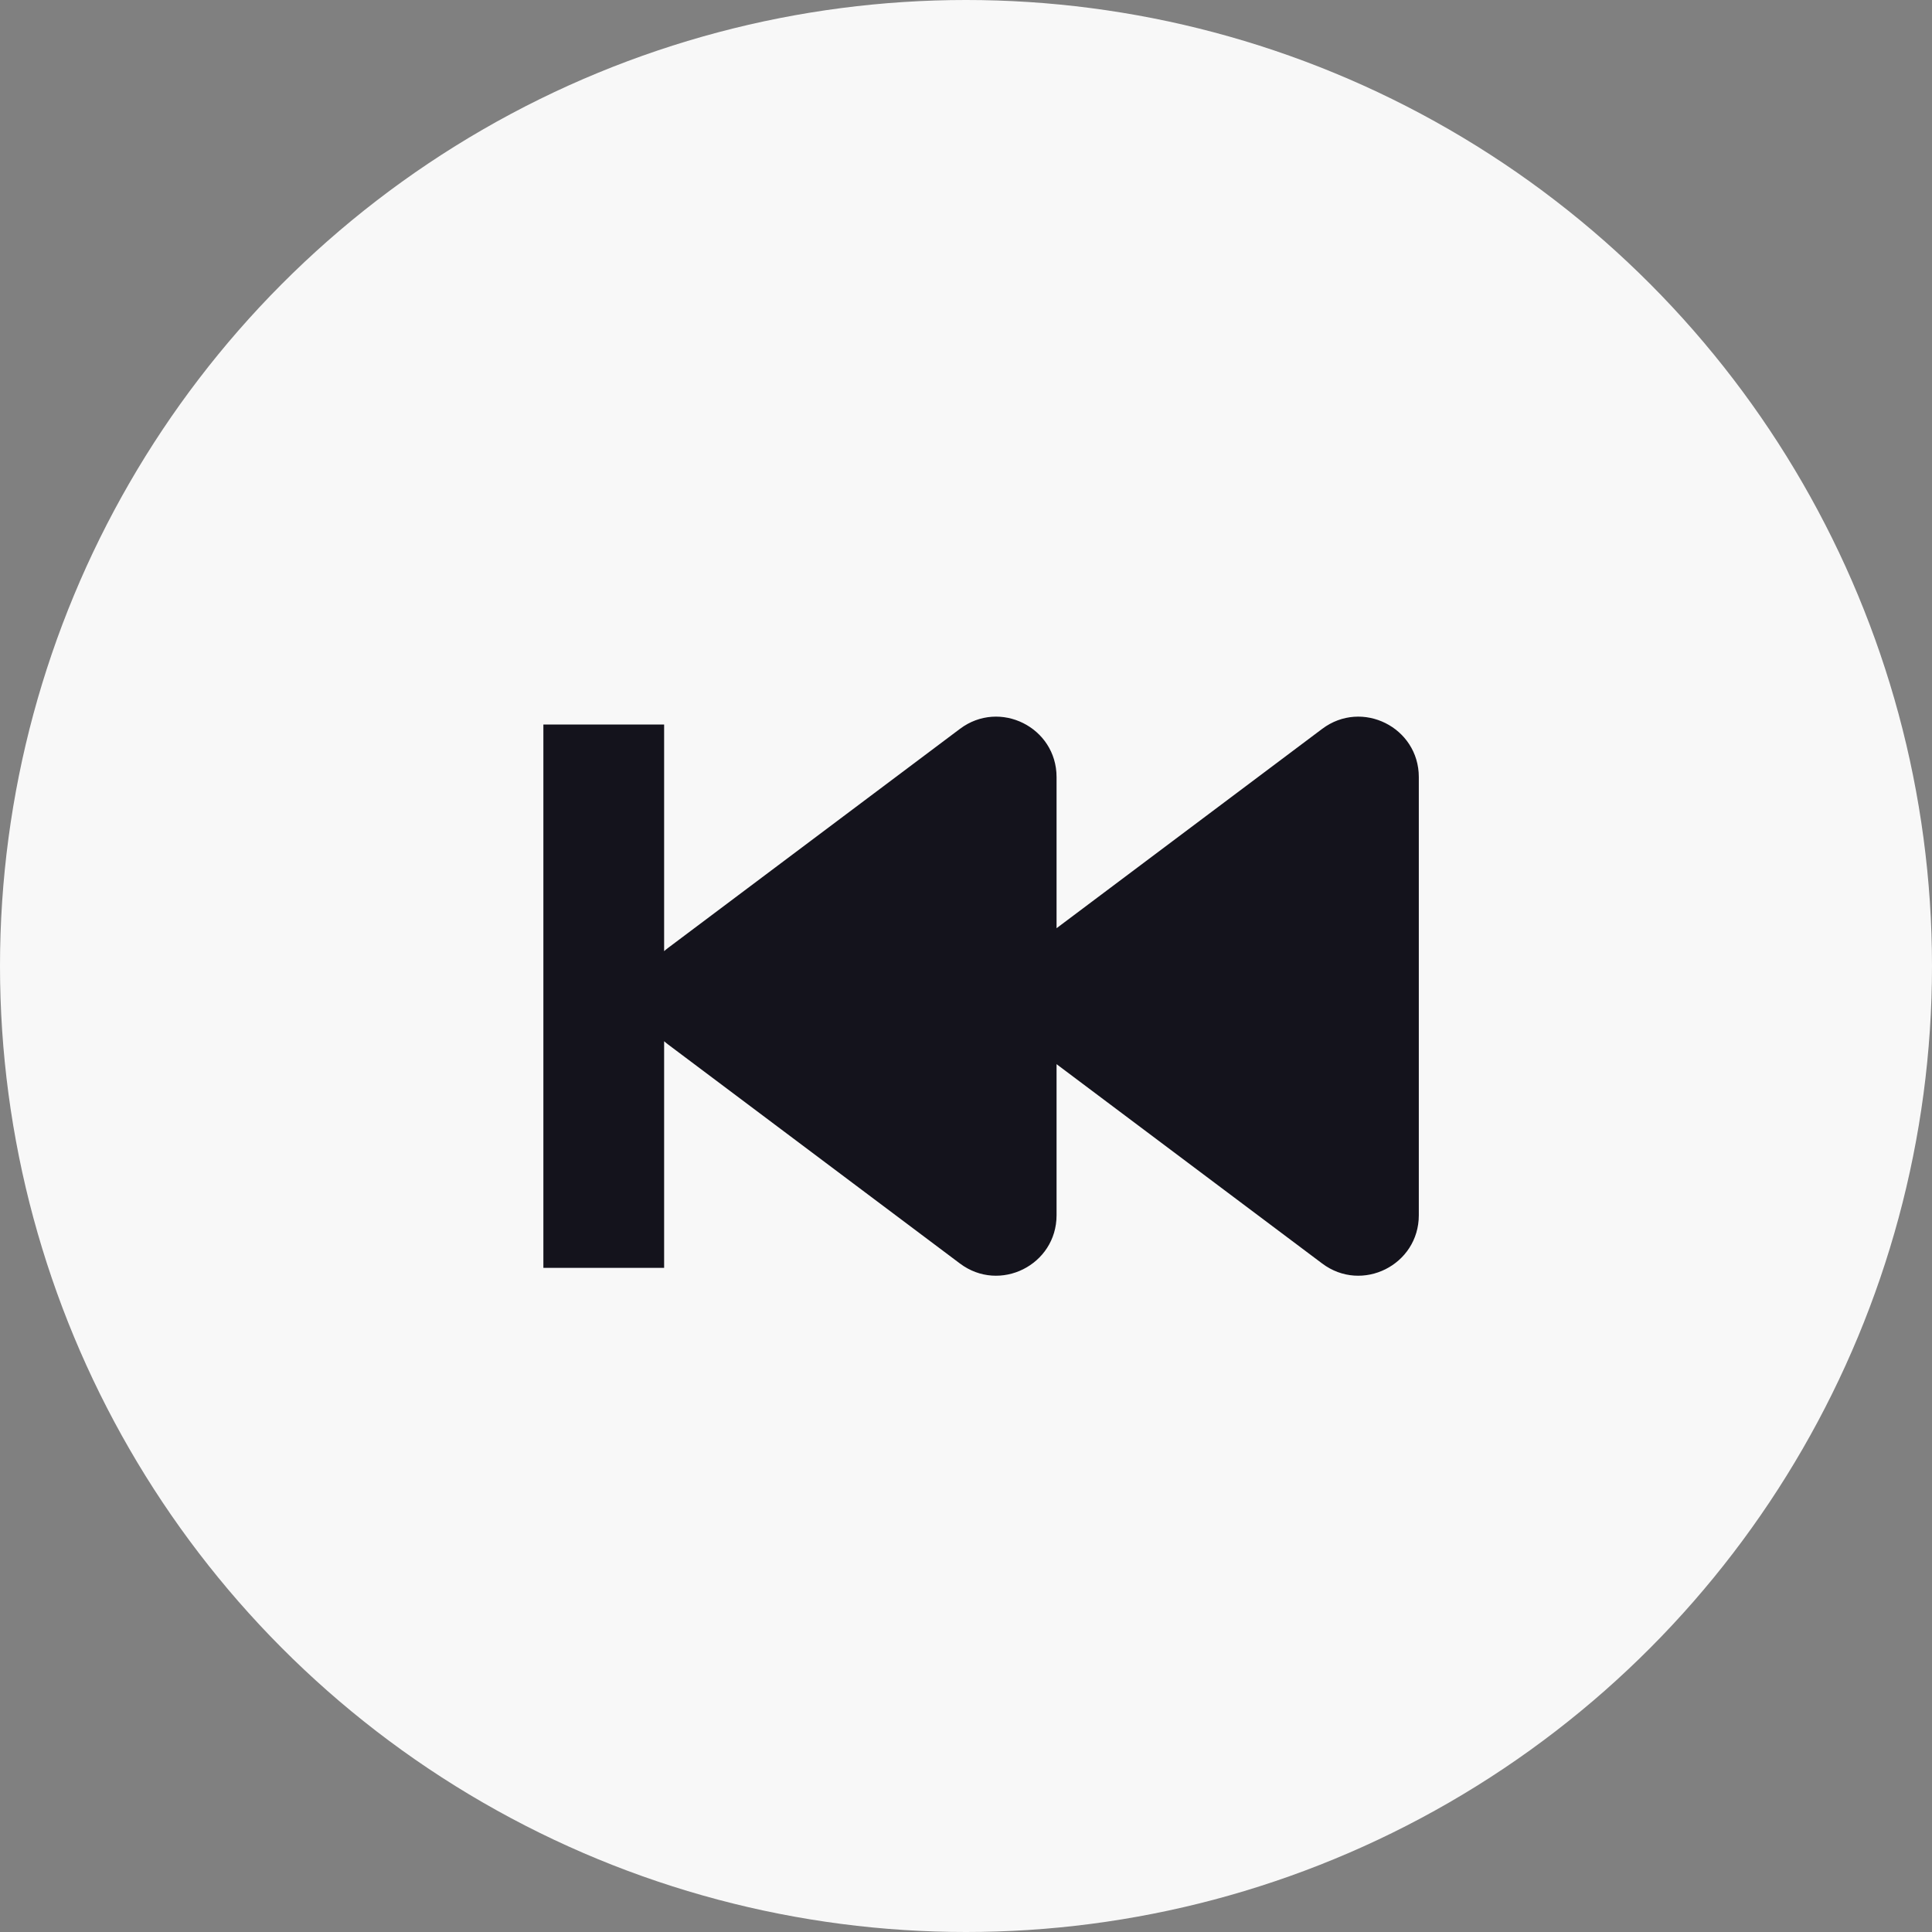 <svg width="32" height="32" viewBox="0 0 32 32" fill="none" xmlns="http://www.w3.org/2000/svg">
<rect x="0" y="0" width="32" height="32" fill="#808080" stroke="none"/>
<circle cx="16" cy="16" r="16" transform="rotate(180 16 16)" fill="#F8F8F8"/>
<path fill-rule="evenodd" clip-rule="evenodd" d="M21.9 12.072L17.5 15.374L17.5 12.871C17.5 12.047 16.559 11.577 15.9 12.072L11.066 15.7C11.043 15.717 11.021 15.735 11 15.754L11 12L9 12L9 21L11 21L11 17.246C11.021 17.265 11.043 17.282 11.066 17.3L15.9 20.928C16.559 21.423 17.5 20.952 17.5 20.128L17.5 17.626L21.9 20.928C22.559 21.423 23.5 20.952 23.5 20.128L23.5 12.871C23.5 12.047 22.559 11.577 21.9 12.072Z" fill="#14131C"/>
</svg>
